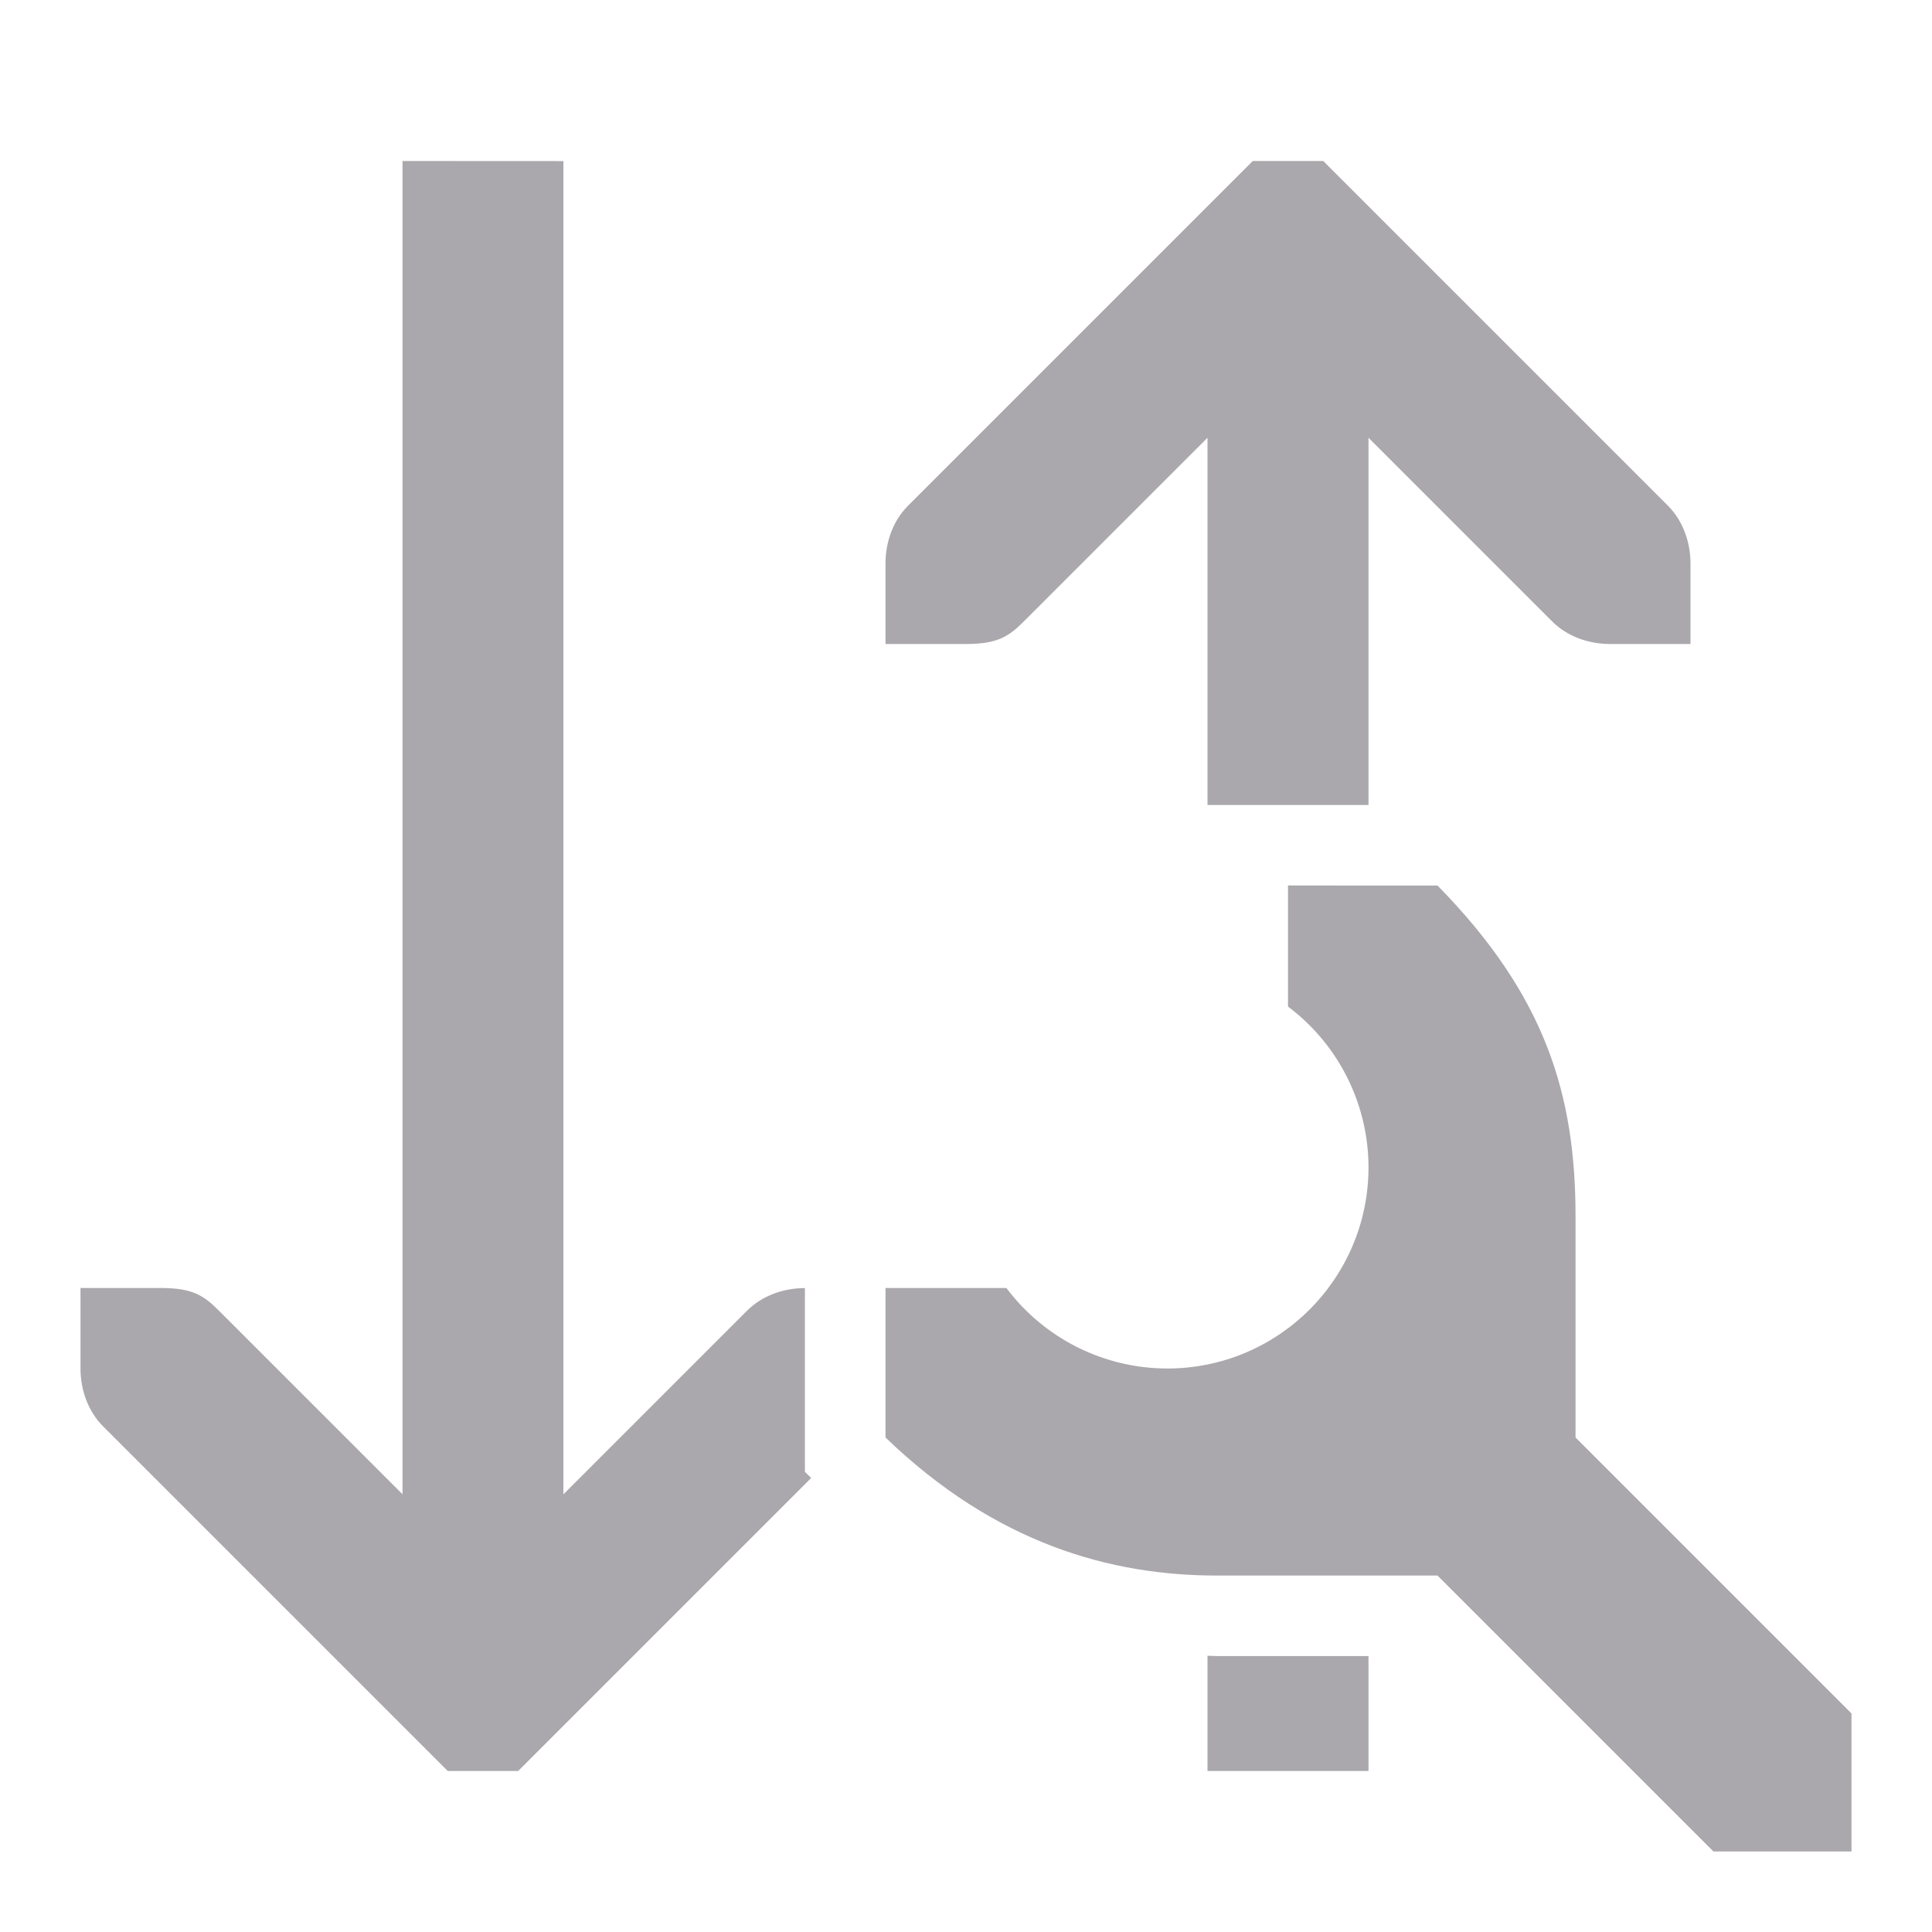<svg viewBox="0 0 24 24" xmlns="http://www.w3.org/2000/svg"><path d="m5 2v16.562l-2.281-2.281c-.188-.188-.328-.281-.719-.281h-1v1c0.0.265.093.531.281.719l4 4 .281.281h.875l.281-.281 3.359-3.359-.078-.076v-2.283c-.265-0-.531.093-.719.281l-2.281 2.281v-16.562zm10.562 0-.281.281-4 4c-.188.188-.281.453-.281.719v1h1c.391 0 .531-.093.719-.281l2.281-2.281v4.562h2v-4.562l2.281 2.281c.188.188.453.281.719.281h1v-1c0-.262-.093-.531-.281-.719l-4-4-.281-.281zm.438 9v1.504c.628.471.999 1.211 1 1.996 0 1.381-1.119 2.5-2.5 2.5-.786-.001-1.526-.371-1.998-1h-1.502v1.857c1.371 1.322 2.804 1.715 4.115 1.715h2.742l3.428 3.428h1.715v-1.715l-3.428-3.428v-2.742c0-1.512-.369-2.744-1.715-4.115zm-1 9.568v1.432h2v-1.428h-1.885c-.038 0-.077-.003-.115-.004z" fill="#aaa8ac"/></svg>